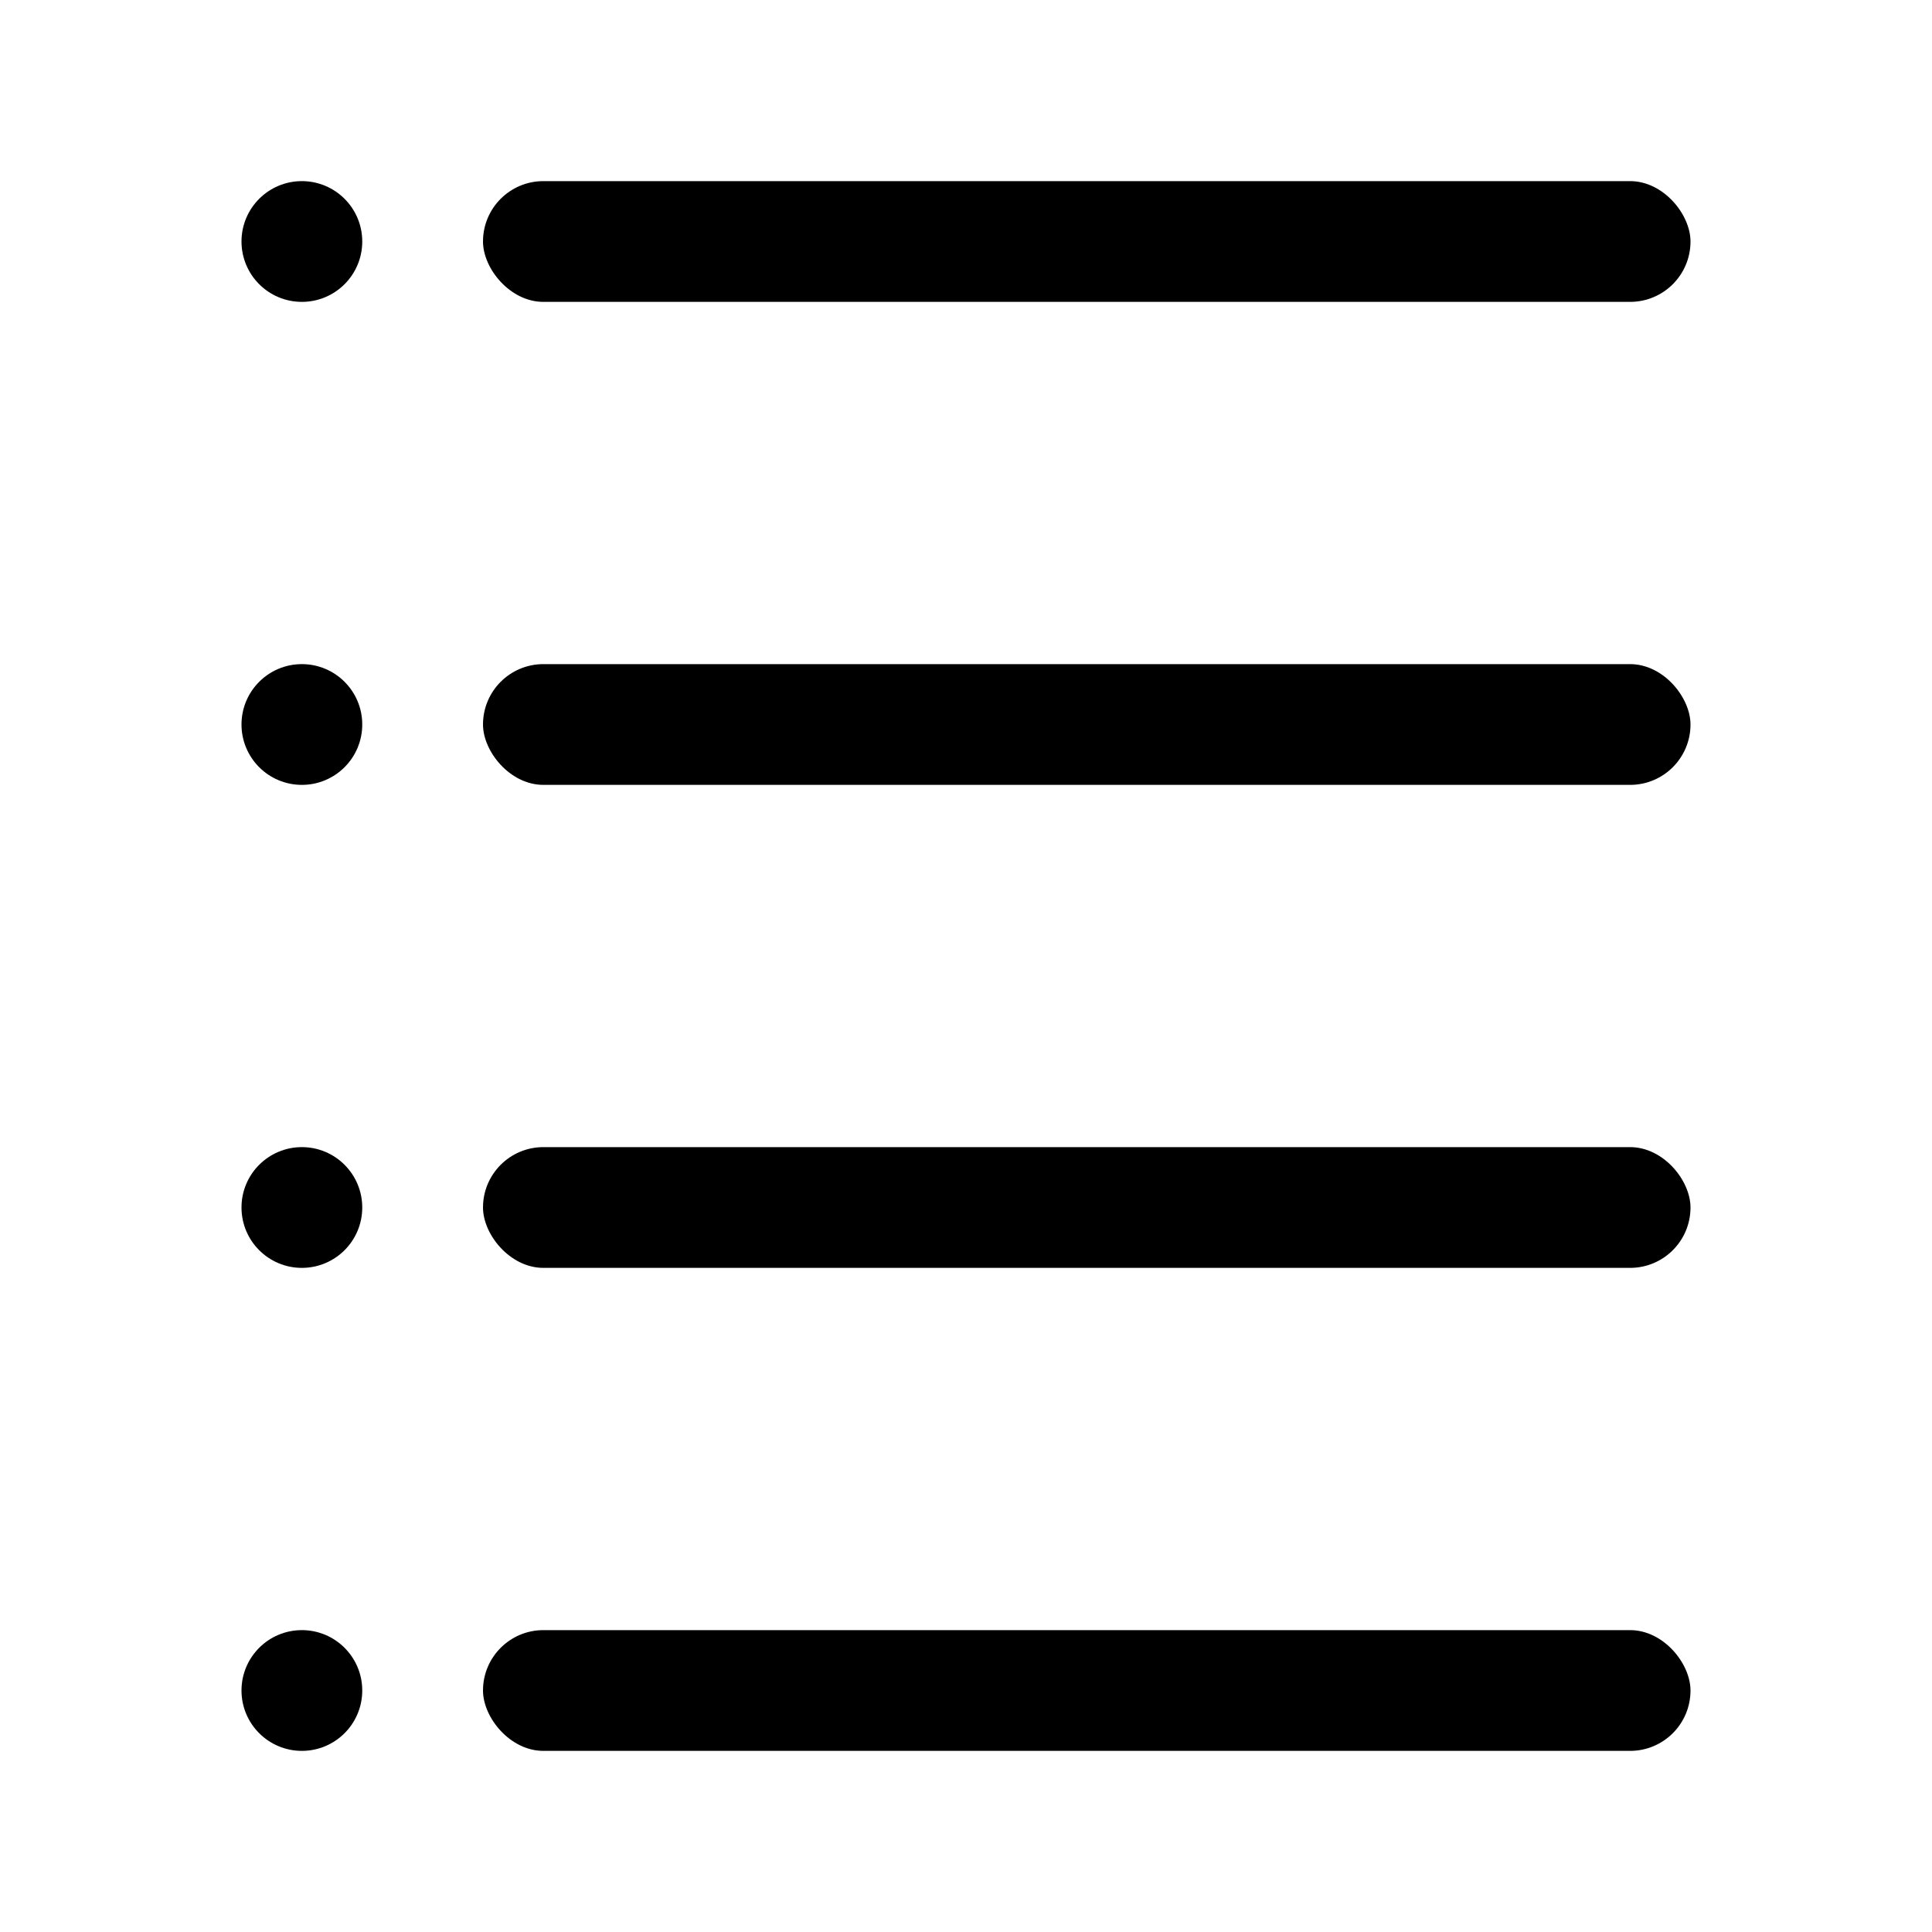 <?xml version="1.0" encoding="UTF-8"?>
<svg width="32px" height="32px" viewBox="0 0 32 32" version="1.1" xmlns="http://www.w3.org/2000/svg" xmlns:xlink="http://www.w3.org/1999/xlink">
    <title>list</title>
    <g id="list" stroke="none" stroke-width="1" fill="none" fill-rule="evenodd">
        <g id="Group" transform="translate(4, 3)" fill="#000000">
            <rect id="Rectangle" x="4" y="0" width="20" height="2" rx="1"></rect>
            <circle id="Oval" cx="1" cy="1" r="1"></circle>
        </g>
        <g id="Group-3" transform="translate(4, 11)" fill="#000000">
            <rect id="Rectangle-Copy-2" x="4" y="0" width="20" height="2" rx="1"></rect>
            <circle id="Oval-Copy-2" cx="1" cy="1" r="1"></circle>
        </g>
        <g id="Group-4" transform="translate(4, 19)" fill="#000000">
            <rect id="Rectangle-Copy-4" x="4" y="0" width="20" height="2" rx="1"></rect>
            <circle id="Oval-Copy-4" cx="1" cy="1" r="1"></circle>
        </g>
        <g id="Group-5" transform="translate(4, 27)" fill="#000000">
            <circle id="Oval-Copy-3" cx="1" cy="1" r="1"></circle>
            <rect id="Rectangle-Copy-3" x="4" y="0" width="20" height="2" rx="1"></rect>
        </g>
    </g>
</svg>